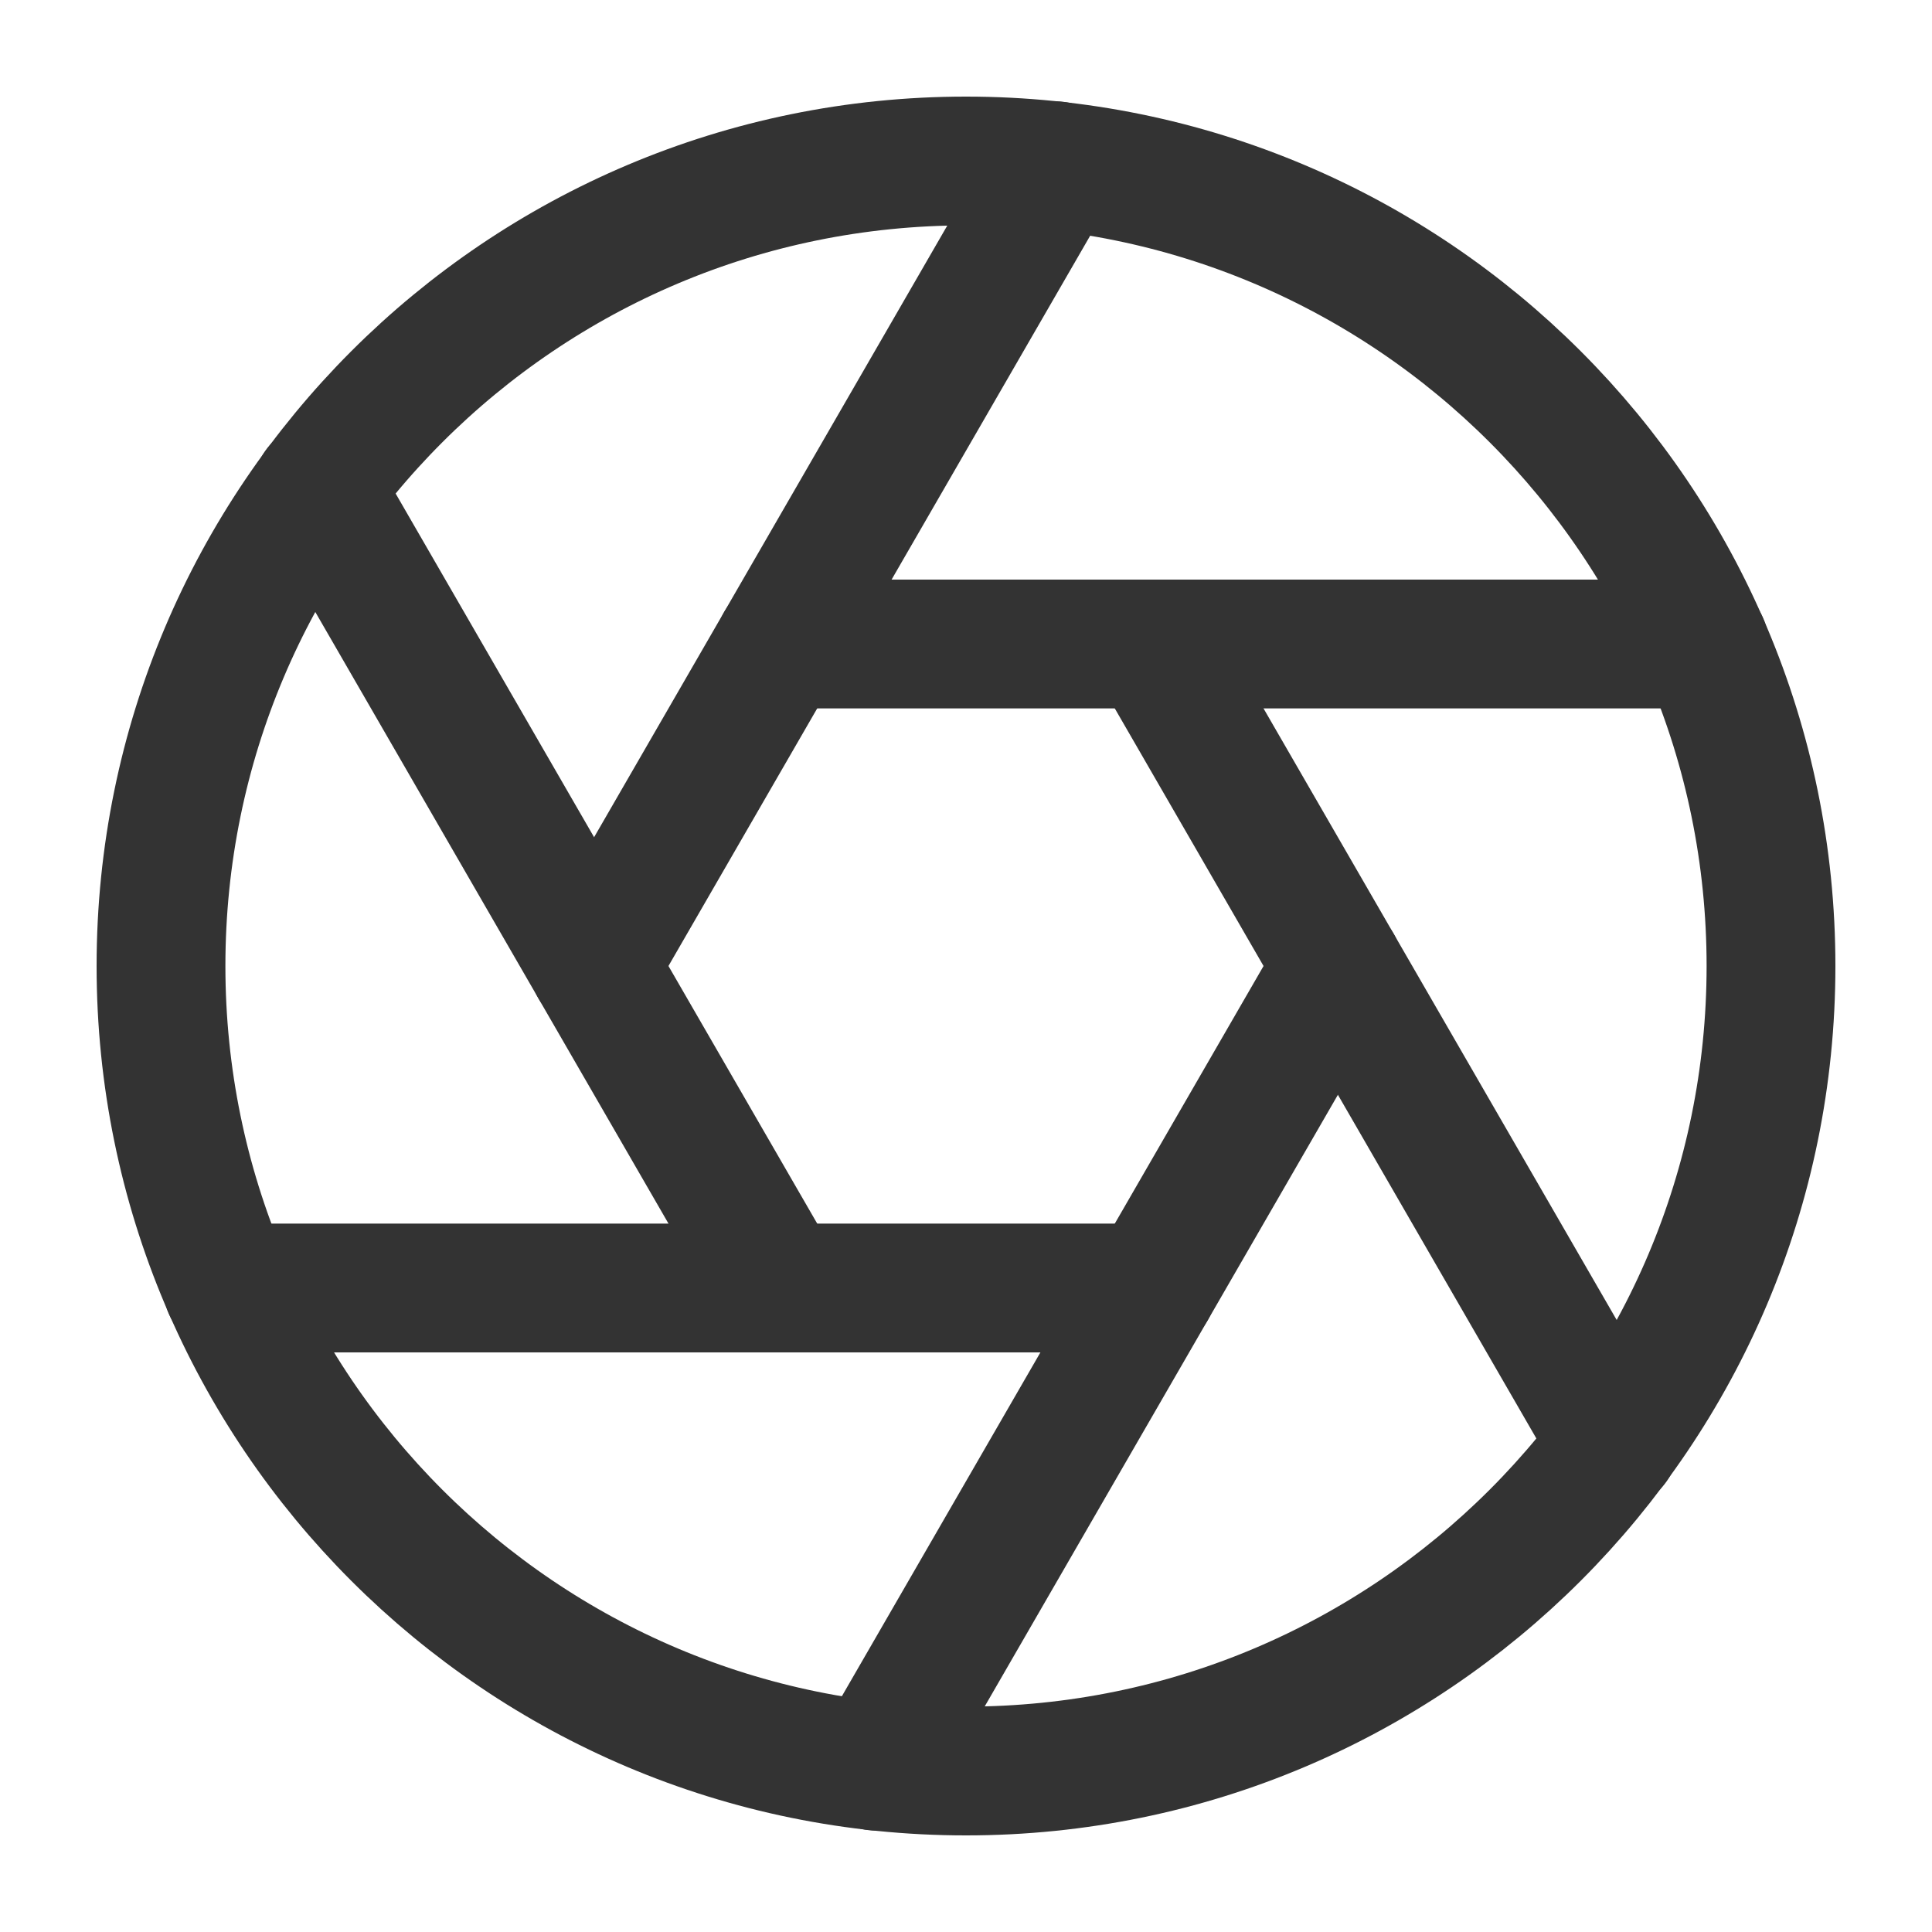 <svg width="24" height="24" viewBox="0 0 24 24" fill="none" xmlns="http://www.w3.org/2000/svg">
<path d="M12 22C17.523 22 22 17.523 22 12C22 6.477 17.523 2 12 2C6.477 2 2 6.477 2 12C2 17.523 6.477 22 12 22Z" stroke="#333333" stroke-width="1.6" stroke-linecap="round" stroke-linejoin="round"/>
<path d="M14.31 8L20.05 17.94" stroke="#333333" stroke-width="1.6" stroke-linecap="round" stroke-linejoin="round"/>
<path d="M9.69 8H21.17" stroke="#333333" stroke-width="1.6" stroke-linecap="round" stroke-linejoin="round"/>
<path d="M7.38 12L13.12 2.06" stroke="#333333" stroke-width="1.6" stroke-linecap="round" stroke-linejoin="round"/>
<path d="M9.69 16L3.95 6.06" stroke="#333333" stroke-width="1.6" stroke-linecap="round" stroke-linejoin="round"/>
<path d="M14.31 16H2.83" stroke="#333333" stroke-width="1.6" stroke-linecap="round" stroke-linejoin="round"/>
<path d="M16.62 12L10.88 21.94" stroke="#333333" stroke-width="1.6" stroke-linecap="round" stroke-linejoin="round"/>
</svg>
